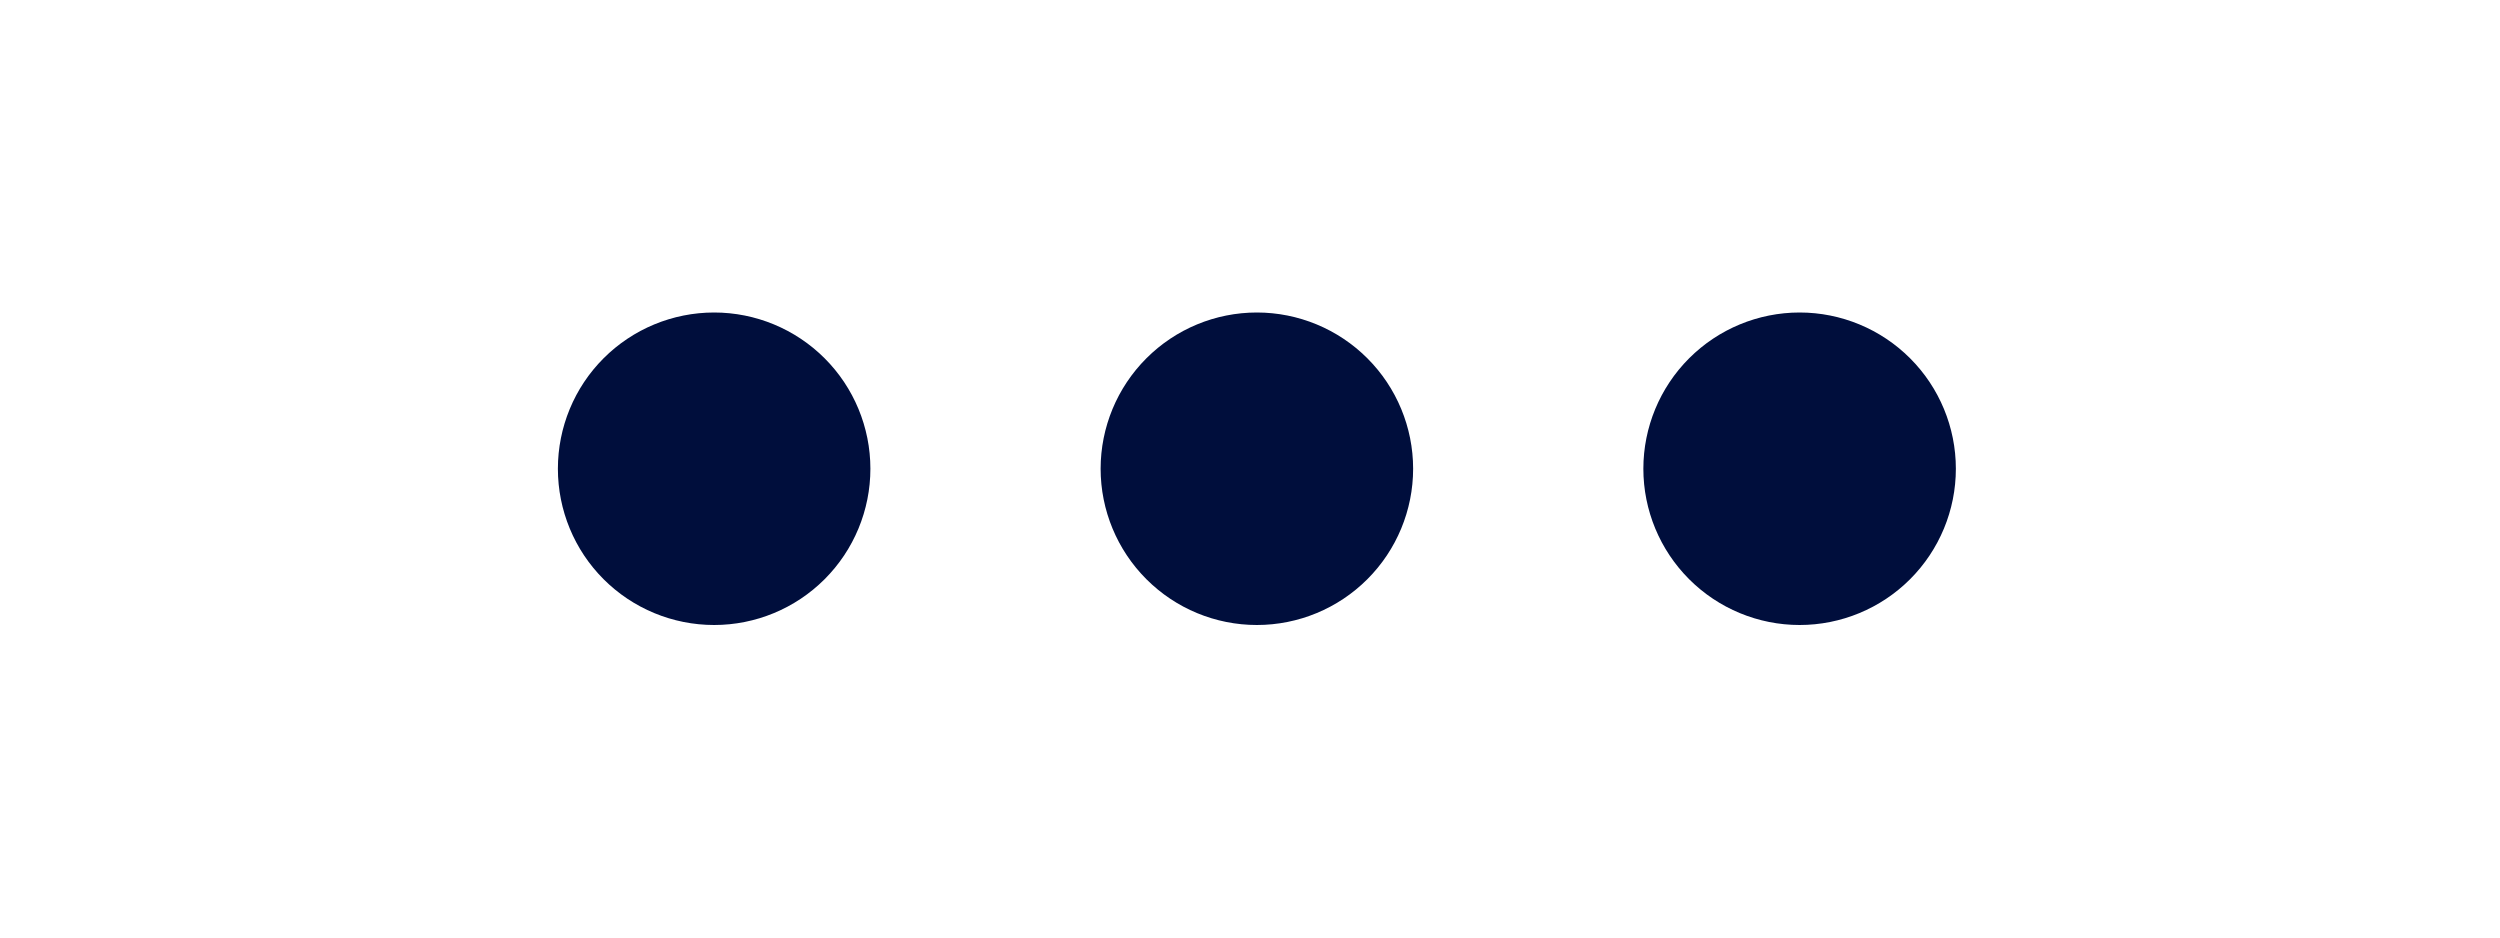 <svg xmlns="http://www.w3.org/2000/svg" width="32" height="12" viewBox="0 0 32 12" fill="none">
<path d="M14.088 6C14.088 6.53 14.299 7.039 14.674 7.414C15.049 7.789 15.557 8 16.088 8C16.618 8 17.127 7.789 17.502 7.414C17.877 7.039 18.088 6.53 18.088 6C18.088 5.47 17.877 4.961 17.502 4.586C17.127 4.211 16.618 4 16.088 4C15.557 4 15.049 4.211 14.674 4.586C14.299 4.961 14.088 5.47 14.088 6ZM21.035 6C21.035 6.53 21.246 7.039 21.621 7.414C21.996 7.789 22.505 8 23.035 8C23.565 8 24.074 7.789 24.449 7.414C24.824 7.039 25.035 6.53 25.035 6C25.035 5.47 24.824 4.961 24.449 4.586C24.074 4.211 23.565 4 23.035 4C22.505 4 21.996 4.211 21.621 4.586C21.246 4.961 21.035 5.47 21.035 6ZM7.141 6C7.141 6.53 7.351 7.039 7.726 7.414C8.101 7.789 8.61 8 9.141 8C9.671 8 10.18 7.789 10.555 7.414C10.93 7.039 11.141 6.53 11.141 6C11.141 5.47 10.93 4.961 10.555 4.586C10.18 4.211 9.671 4 9.141 4C8.61 4 8.101 4.211 7.726 4.586C7.351 4.961 7.141 5.47 7.141 6Z" fill="#000E3C"/>
</svg>